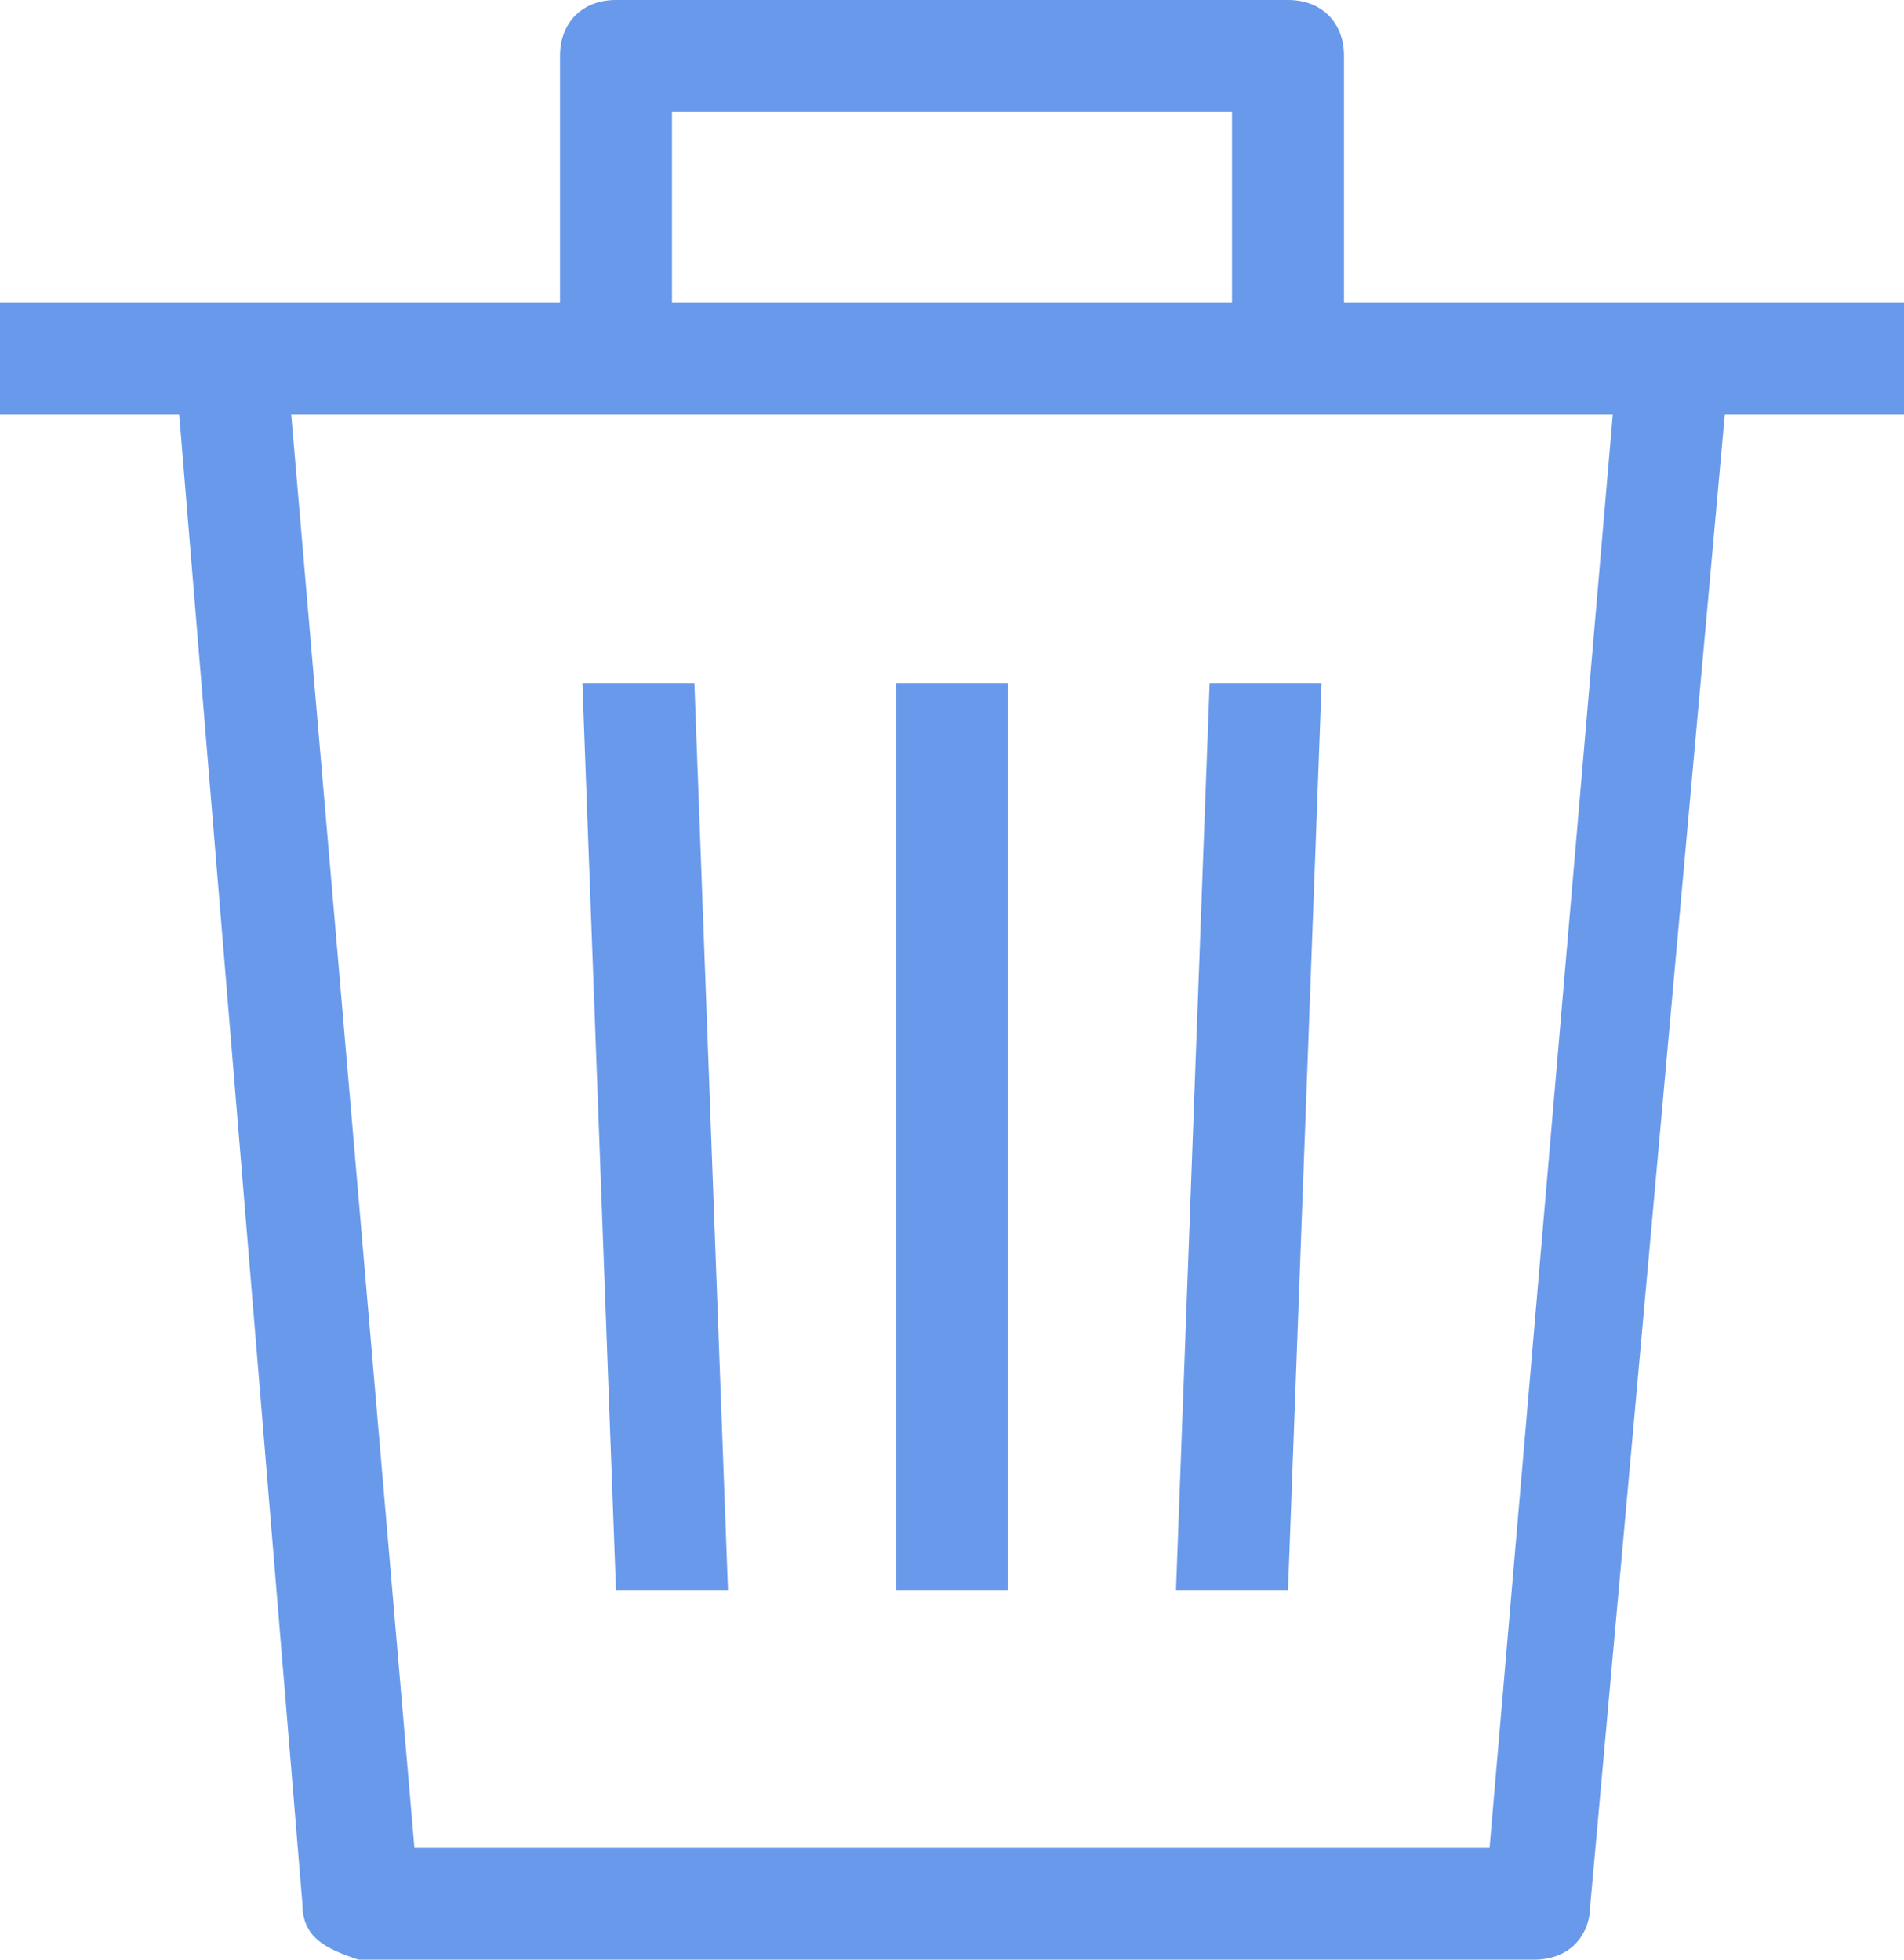 <?xml version="1.0" encoding="utf-8"?>
<!-- Generator: Adobe Illustrator 24.0.2, SVG Export Plug-In . SVG Version: 6.00 Build 0)  -->
<svg version="1.1" id="Layer_1" xmlns="http://www.w3.org/2000/svg" xmlns:xlink="http://www.w3.org/1999/xlink" x="0px" y="0px"
	 viewBox="0 0 17 17.5" style="enable-background:new 0 0 17 17.5;" xml:space="preserve">
<style type="text/css">
	.st0{fill:#6899EB;}
</style>
<title>icon_bin</title>
<g id="Layer_2_1_">
	<g id="Layer_1-2">
		<g id="icon_bin">
			<path id="패스_1504" class="st0" d="M15.5,2.7H12V0.5C12,0.2,11.8,0,11.5,0h-6C5.2,0,5,0.2,5,0.5v2.2H0v1h1.6L2.7,17
				c0,0.3,0.2,0.4,0.5,0.5h10.5c0.3,0,0.5-0.2,0.5-0.5l1.2-13.3H17v-1L15.5,2.7z M6,1h5v1.7H6V1z M13.3,16.5H3.7L2.6,3.7h11.8
				L13.3,16.5z M6.5,14.2L6.2,6.1h-1l0.3,8.1H6.5z M9,6.1H8v8.1h1V6.1z M11.8,6.1h-1l-0.3,8.1h1L11.8,6.1z"/>
		</g>
	</g>
</g>
</svg>
